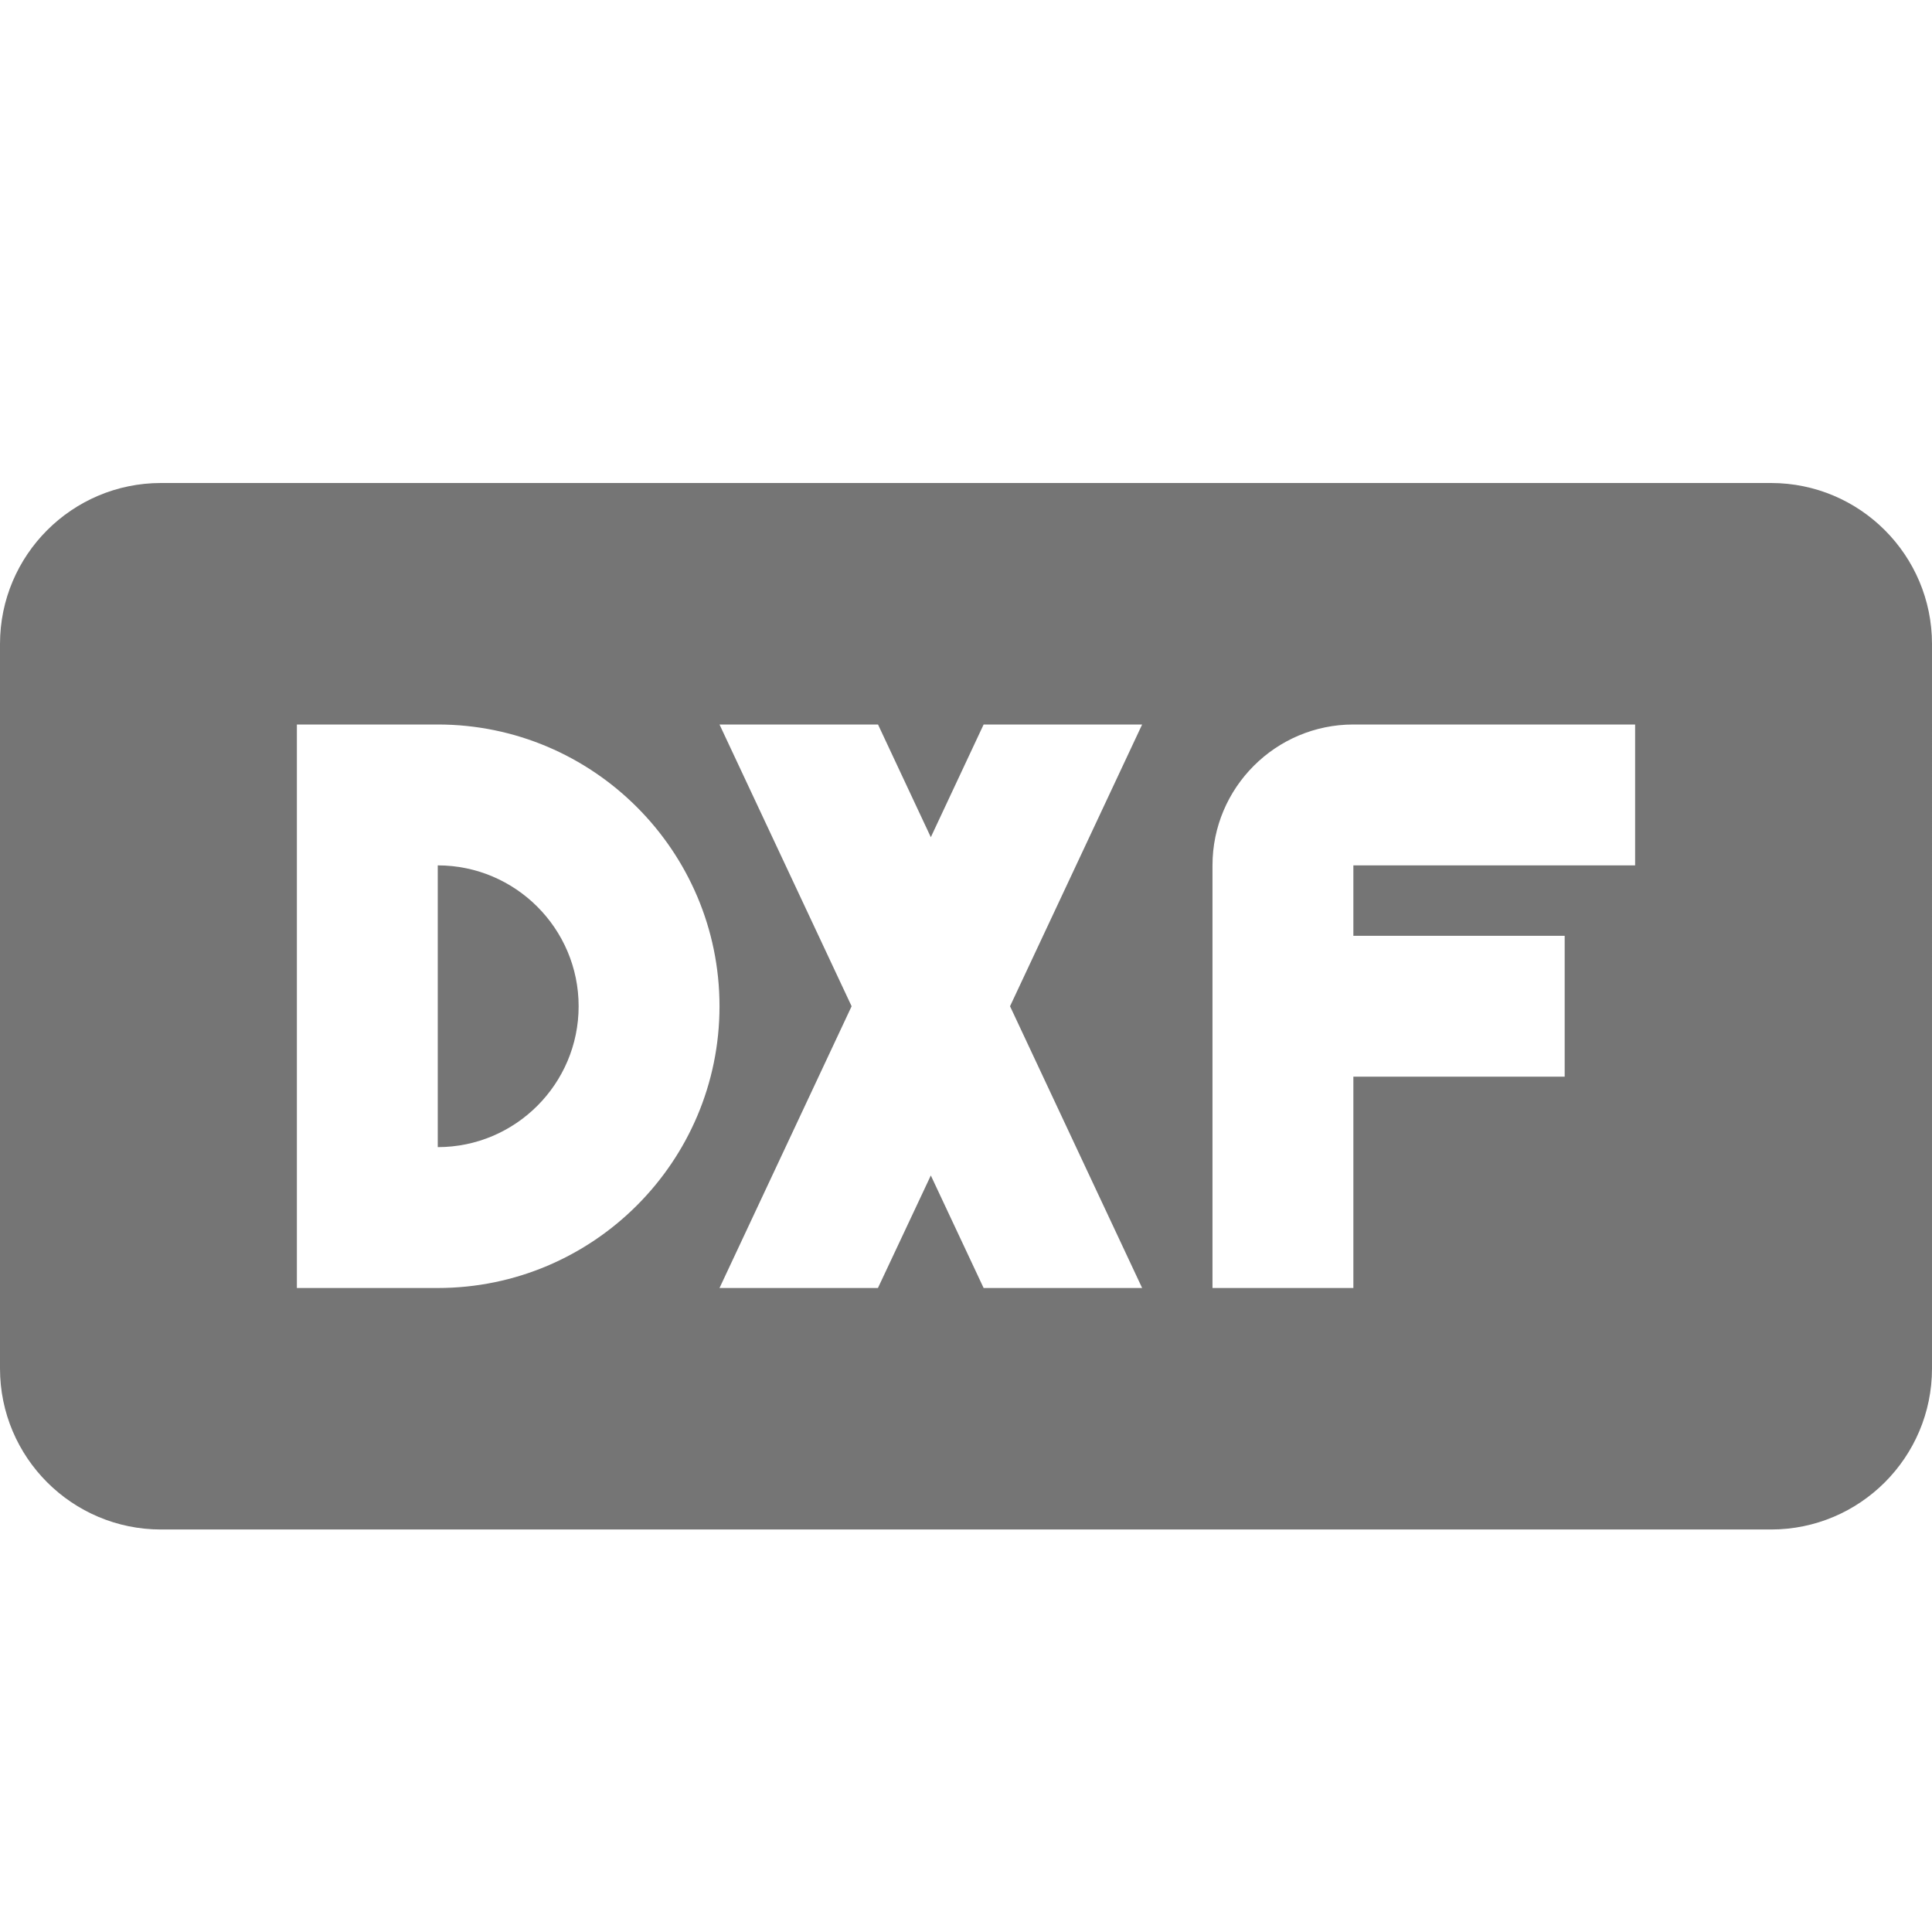 <?xml version="1.0" encoding="utf-8"?>
<!-- Generator: Adobe Illustrator 17.1.0, SVG Export Plug-In . SVG Version: 6.00 Build 0)  -->
<!DOCTYPE svg PUBLIC "-//W3C//DTD SVG 1.1//EN" "http://www.w3.org/Graphics/SVG/1.1/DTD/svg11.dtd">
<svg version="1.1" xmlns="http://www.w3.org/2000/svg" xmlns:xlink="http://www.w3.org/1999/xlink" x="0px" y="0px" width="24px"
	 height="24px" viewBox="0 0 24 24" enable-background="new 0 0 24 24" xml:space="preserve">
<g id="Frame_-_24px">
	<rect fill="none" width="24" height="24"/>
</g>
<g id="Filled_Icons">
	<g>
		<path fill="#757575" d="M5.438,10.75v3.5c0.965,0,1.75-0.785,1.75-1.75C7.188,11.535,6.402,10.75,5.438,10.75z"/>
		<path fill="#757575" d="M22,6H2C0.896,6,0,6.896,0,8v9c0,1.104,0.896,2,2,2h20c1.104,0,2-0.896,2-2V8C24,6.896,23.104,6,22,6z
			 M5.438,16h-1.75V9h1.75c1.93,0,3.5,1.57,3.5,3.5C8.938,14.431,7.368,16,5.438,16z M14.188,16h-1.969l-0.656-1.398L10.906,16
			H8.938l1.641-3.5L8.938,9h1.969l0.656,1.4L12.219,9h1.969l-1.641,3.5L14.188,16z M20.312,10.75h-3.5v0.875h2.625v1.75h-2.625V16
			h-1.75v-5.25c0-0.965,0.785-1.75,1.75-1.75h3.5V10.75z"/>
	</g>
</g>
</svg>
